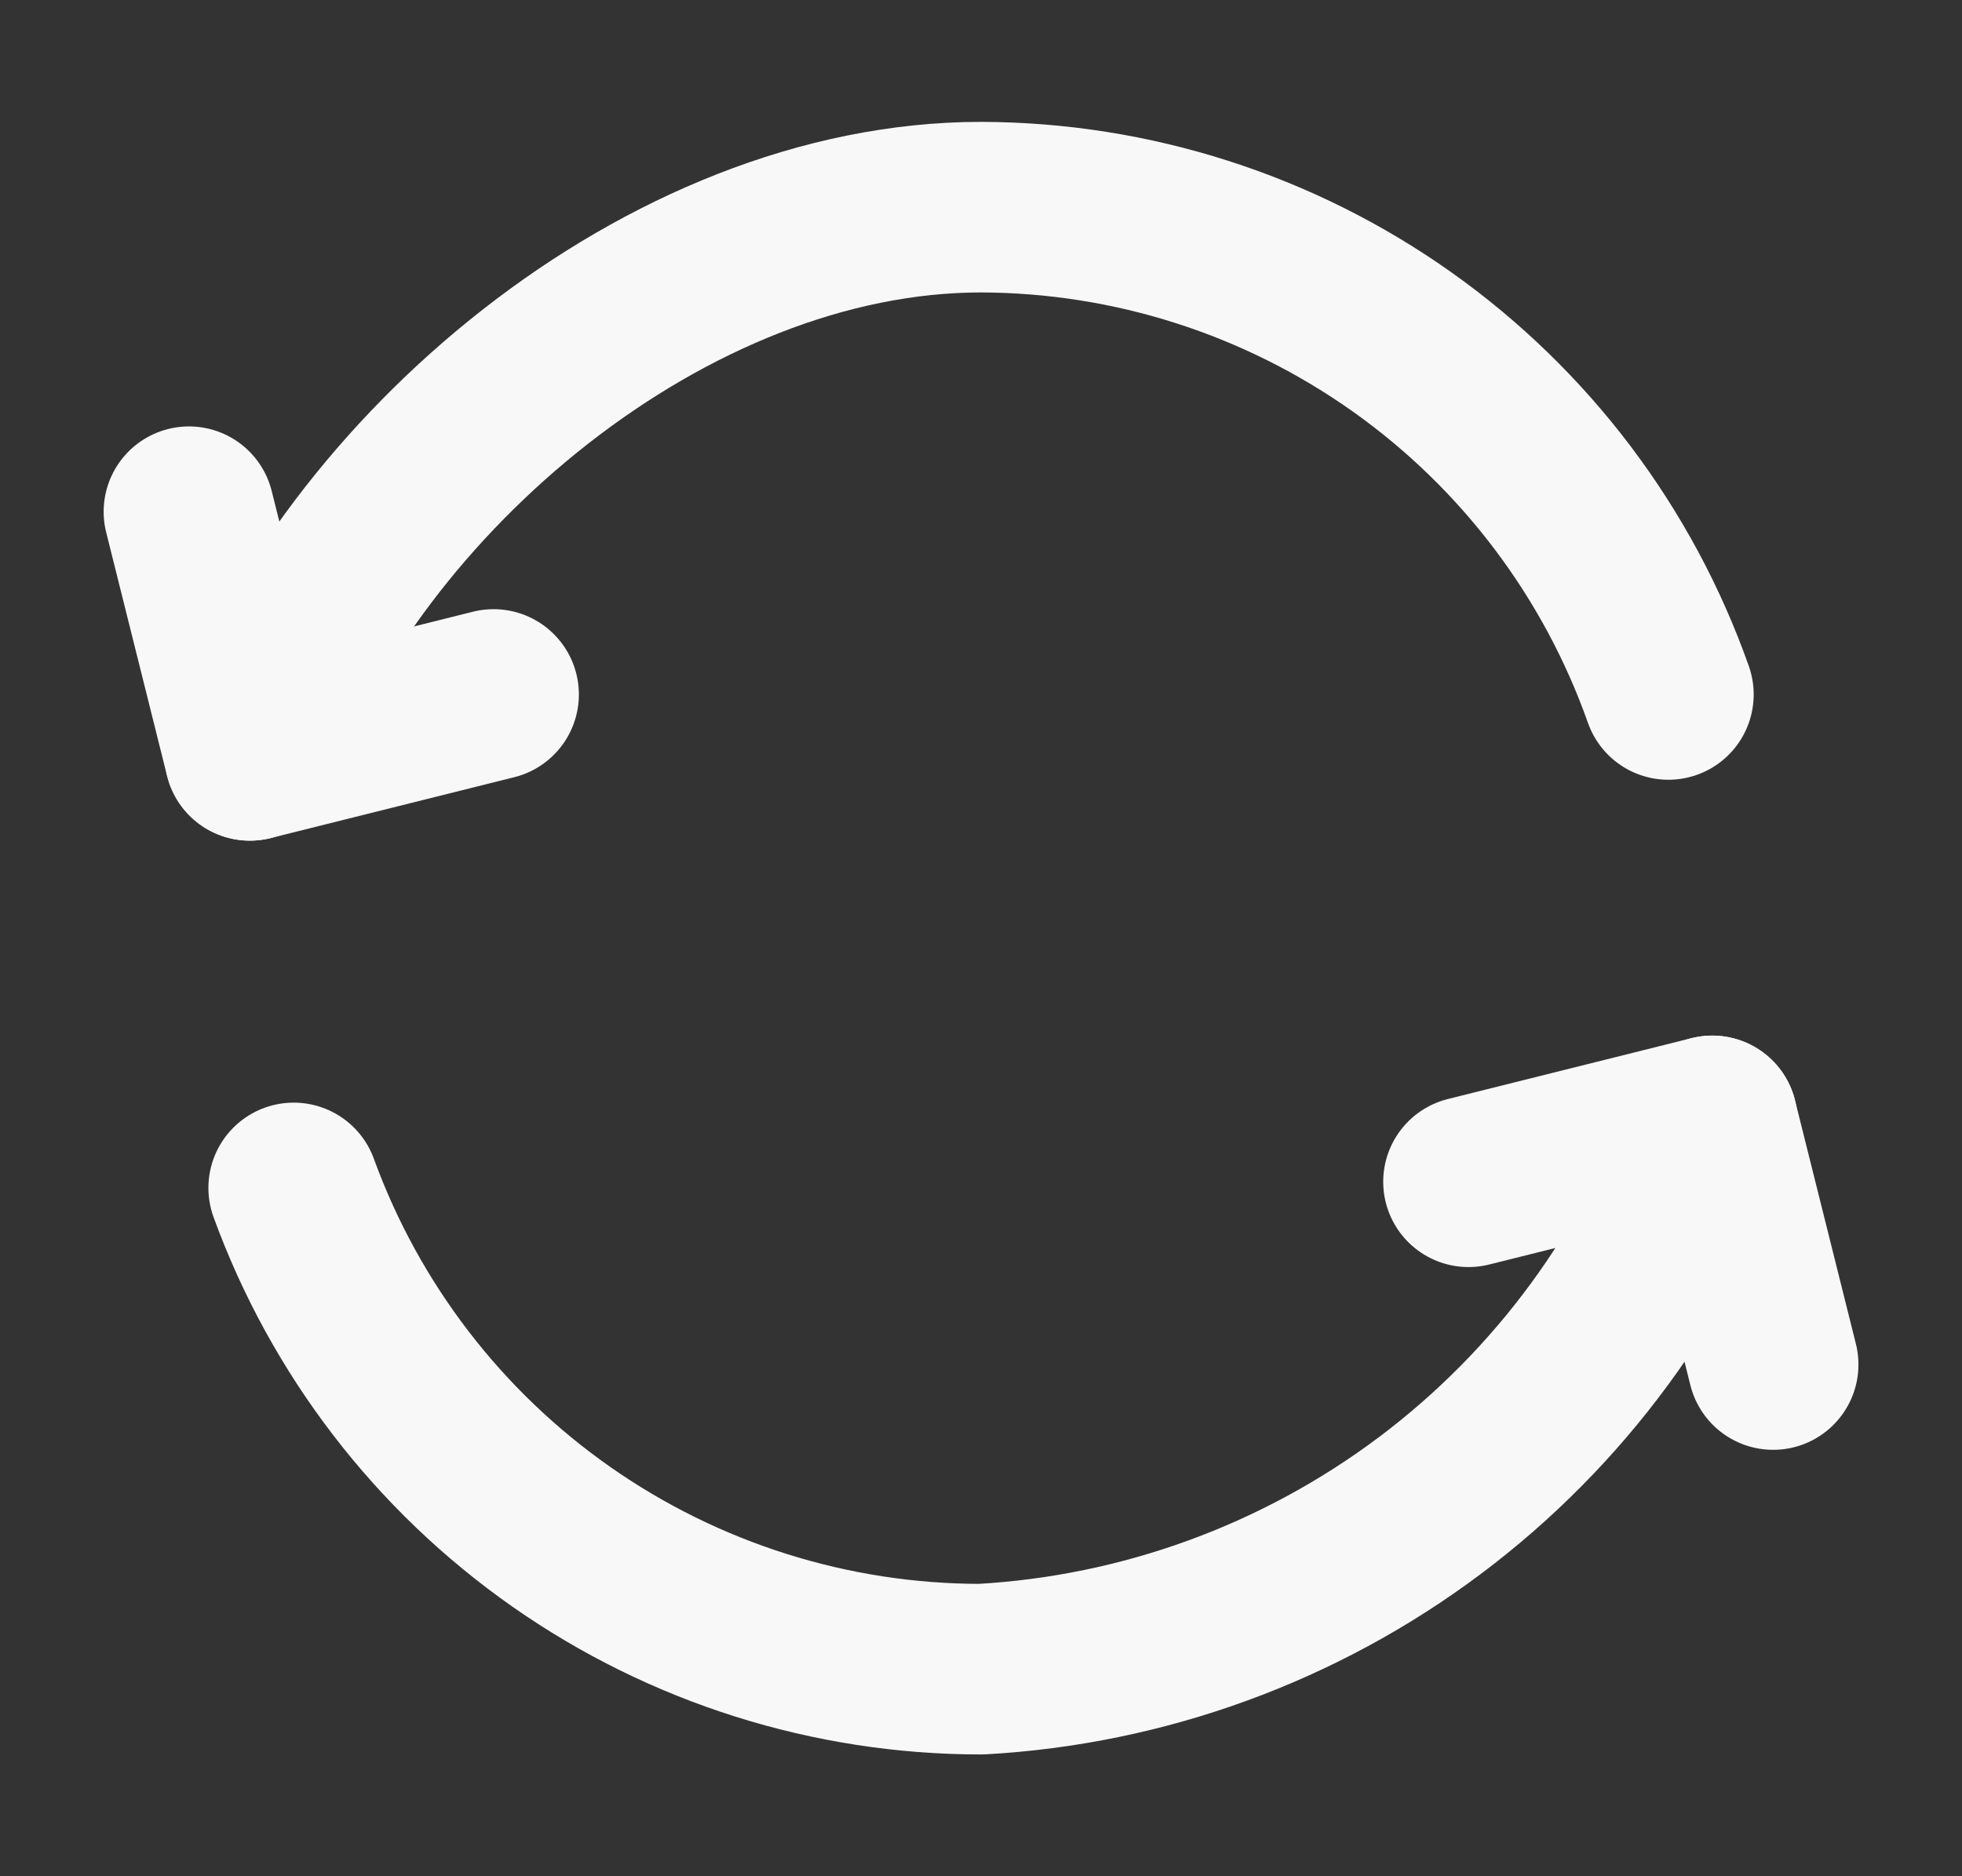 <svg width="23" height="22" viewBox="0 0 23 22" fill="none" xmlns="http://www.w3.org/2000/svg">
<rect x="0" y="0" width="23" height="22" fill="#333333" stroke="none"/>
<path d="M17.215 13.857L20.072 13.143L20.786 16" stroke="#F8F8F8" stroke-width="2" stroke-linecap="round" stroke-linejoin="round"/>
<path d="M20.072 13.143C19.438 14.941 18.285 16.511 16.76 17.655C15.234 18.799 13.404 19.466 11.501 19.572C9.741 19.572 8.023 19.03 6.582 18.021C5.14 17.011 4.045 15.583 3.443 13.929M5.786 8.143L2.929 8.857L2.215 6" stroke="#F8F8F8" stroke-width="2" stroke-linecap="round" stroke-linejoin="round"/>
<path d="M2.93 8.857C4.13 5.572 7.815 2.429 11.501 2.429C13.27 2.434 14.993 2.986 16.436 4.009C17.878 5.032 18.969 6.476 19.558 8.143" stroke="#F8F8F8" stroke-width="2" stroke-linecap="round" stroke-linejoin="round"/>
</svg>
